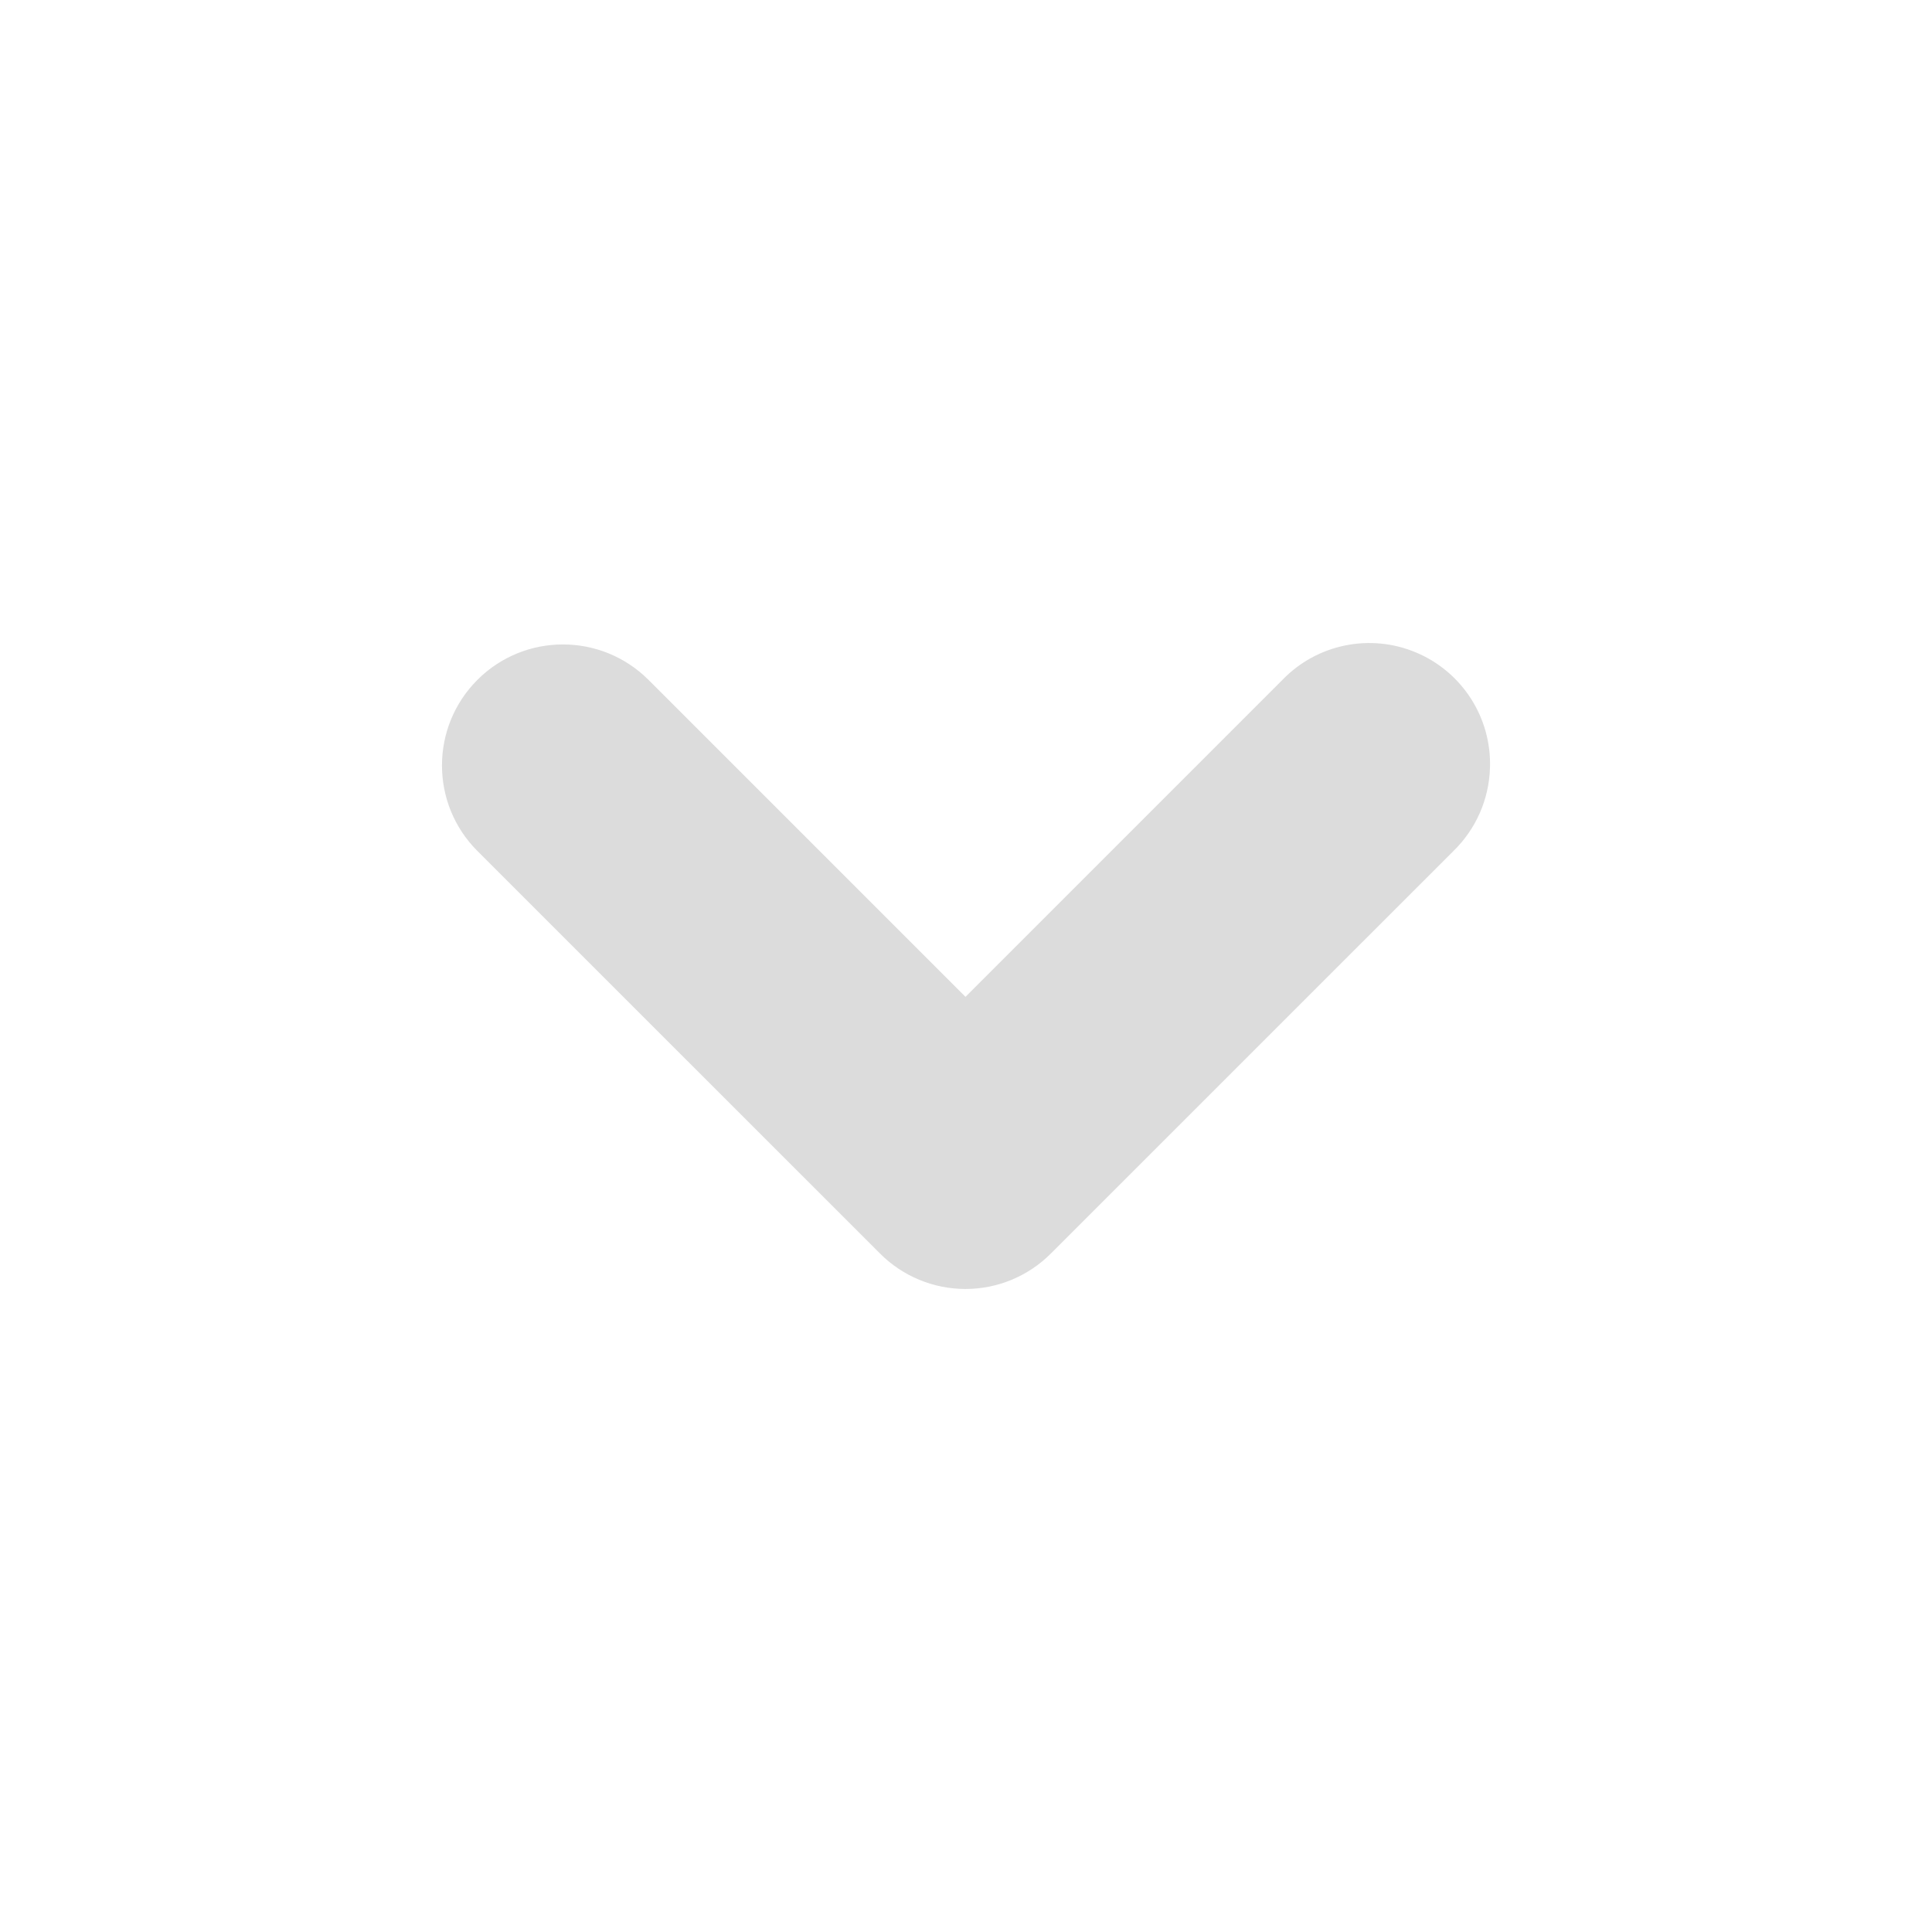 <svg width="128" xmlns="http://www.w3.org/2000/svg" height="128" viewBox="0 0 128 128" xmlns:xlink="http://www.w3.org/1999/xlink">
<path style="fill:#dcdcdc" d="M 98.715 50.879 C 98.652 52.957 97.785 54.93 96.297 56.379 L 69.629 83.043 C 68.129 84.551 66.09 85.398 63.965 85.398 C 61.836 85.398 59.797 84.551 58.297 83.043 L 31.629 56.379 C 28.5 53.25 28.5 48.176 31.629 45.043 C 34.758 41.914 39.832 41.914 42.965 45.043 L 63.965 66.043 L 84.965 45.043 C 87.262 42.664 90.793 41.945 93.84 43.238 C 96.891 44.531 98.828 47.57 98.715 50.879 Z "/>
</svg>
